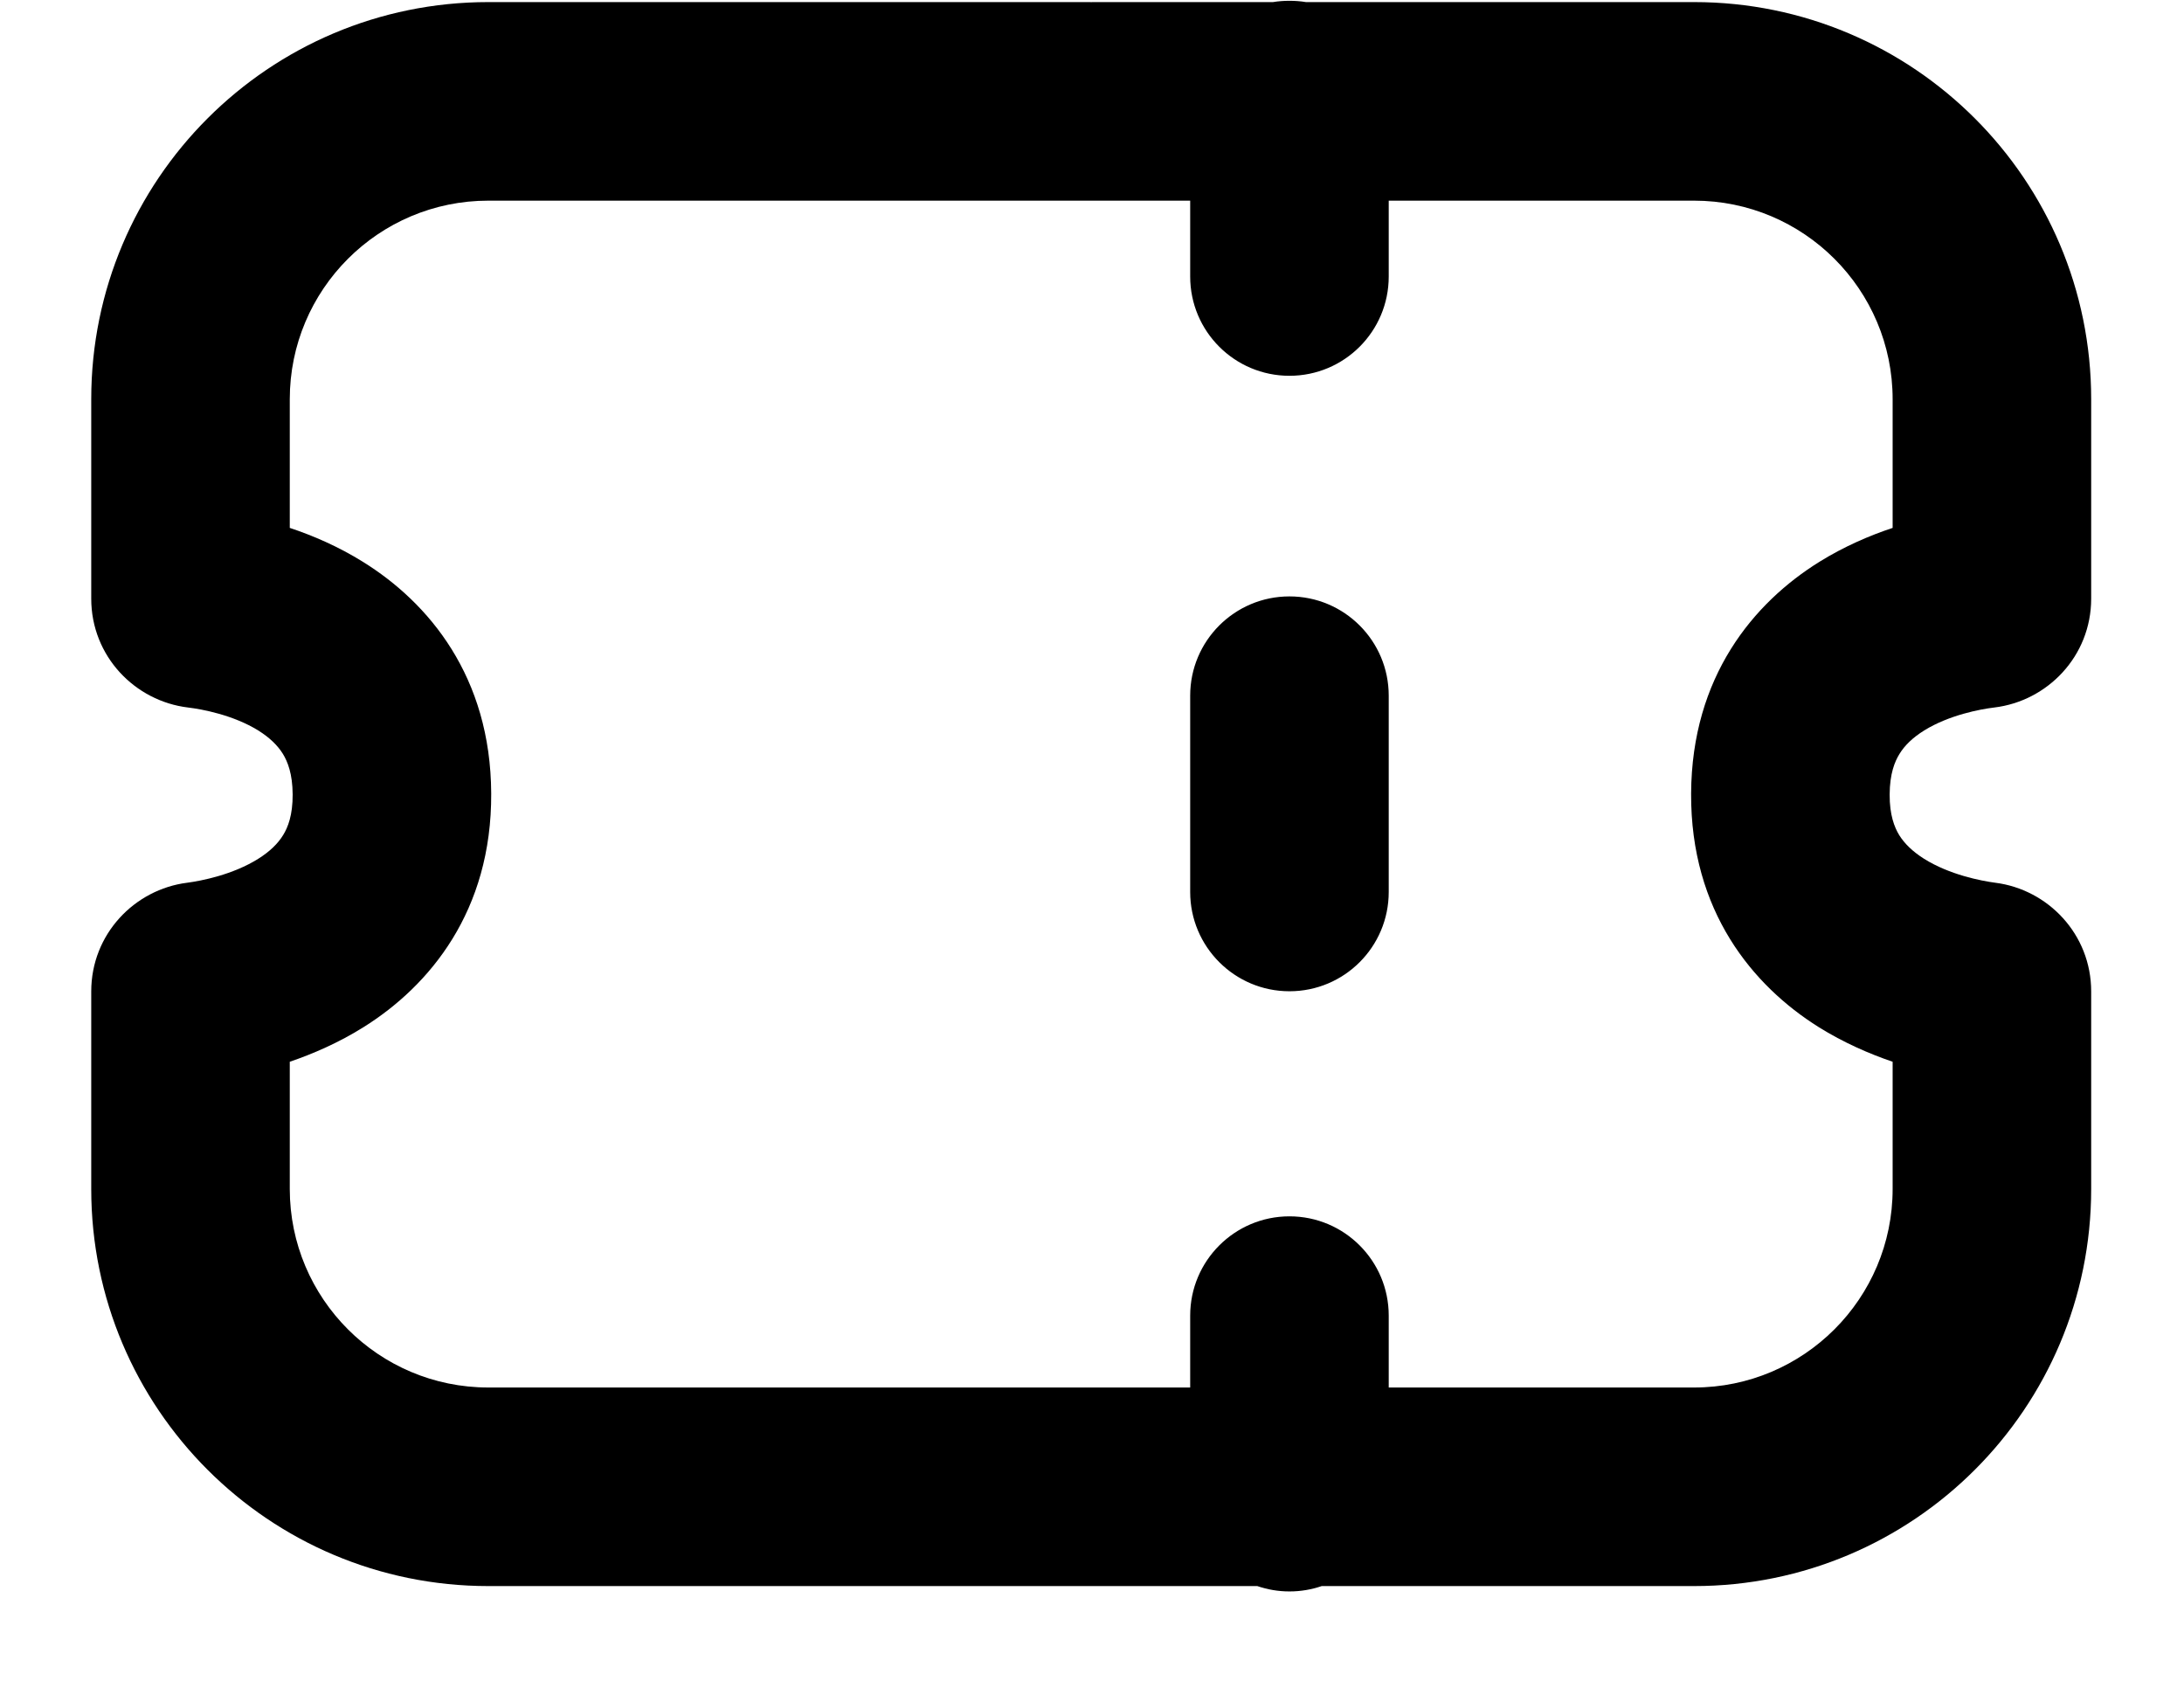 <svg width="22" height="17" viewBox="0 0 22 17" fill="none" xmlns="http://www.w3.org/2000/svg">
<path fill-rule="evenodd" clip-rule="evenodd" d="M13.155 0.021C13.101 0.012 13.046 0.008 12.989 0.008C12.933 0.008 12.877 0.012 12.823 0.021H11.004L10.992 0.022L10.98 0.021H4.919C2.71 0.021 0.919 1.812 0.919 4.021V6.029C0.919 6.611 1.361 7.062 1.894 7.126L1.894 7.126C2.037 7.143 2.35 7.202 2.601 7.357C2.716 7.429 2.796 7.507 2.849 7.592C2.897 7.67 2.947 7.793 2.948 8.002C2.949 8.209 2.901 8.332 2.852 8.411C2.8 8.496 2.719 8.576 2.601 8.65C2.346 8.81 2.029 8.872 1.885 8.891C1.356 8.958 0.919 9.408 0.919 9.986V11.975C0.919 14.184 2.71 15.975 4.919 15.975H10.98L10.992 15.975L11.004 15.975H12.665C12.767 16.01 12.876 16.029 12.989 16.029C13.103 16.029 13.212 16.01 13.314 15.975H17.065C19.274 15.975 21.065 14.184 21.065 11.975V9.986C21.065 9.408 20.628 8.958 20.099 8.891C19.955 8.872 19.637 8.81 19.382 8.65C19.265 8.576 19.184 8.496 19.131 8.411C19.083 8.332 19.034 8.209 19.035 8.002C19.036 7.793 19.086 7.67 19.135 7.592C19.187 7.507 19.268 7.429 19.383 7.357C19.634 7.202 19.946 7.143 20.089 7.126L19.971 6.133L20.089 7.126C20.623 7.062 21.065 6.611 21.065 6.029V4.021C21.065 1.812 19.274 0.021 17.065 0.021H13.155ZM11.989 2.021V2.785C11.989 3.338 12.437 3.785 12.989 3.785C13.541 3.785 13.989 3.338 13.989 2.785V2.021H17.065C18.169 2.021 19.065 2.917 19.065 4.021V5.317C18.833 5.394 18.579 5.503 18.33 5.657C17.664 6.07 17.041 6.815 17.035 7.992C17.029 9.176 17.655 9.928 18.32 10.345C18.572 10.502 18.83 10.614 19.065 10.694V11.975C19.065 13.079 18.169 13.975 17.065 13.975H13.989V13.251C13.989 12.699 13.542 12.251 12.989 12.251C12.437 12.251 11.989 12.699 11.989 13.251V13.975H11.004L10.992 13.975L10.98 13.975H4.919C3.814 13.975 2.919 13.079 2.919 11.975V10.694C3.154 10.614 3.412 10.502 3.663 10.345C4.329 9.928 4.954 9.176 4.948 7.992C4.943 6.815 4.32 6.07 3.653 5.657C3.405 5.503 3.151 5.394 2.919 5.317V4.021C2.919 2.917 3.814 2.021 4.919 2.021H10.98L10.992 2.021L11.004 2.021H11.989ZM13.989 7.007C13.989 6.454 13.541 6.007 12.989 6.007C12.437 6.007 11.989 6.454 11.989 7.007L11.989 8.984C11.989 9.536 12.437 9.984 12.989 9.984C13.542 9.984 13.989 9.536 13.989 8.984L13.989 7.007Z" fill="black"/>
</svg>

